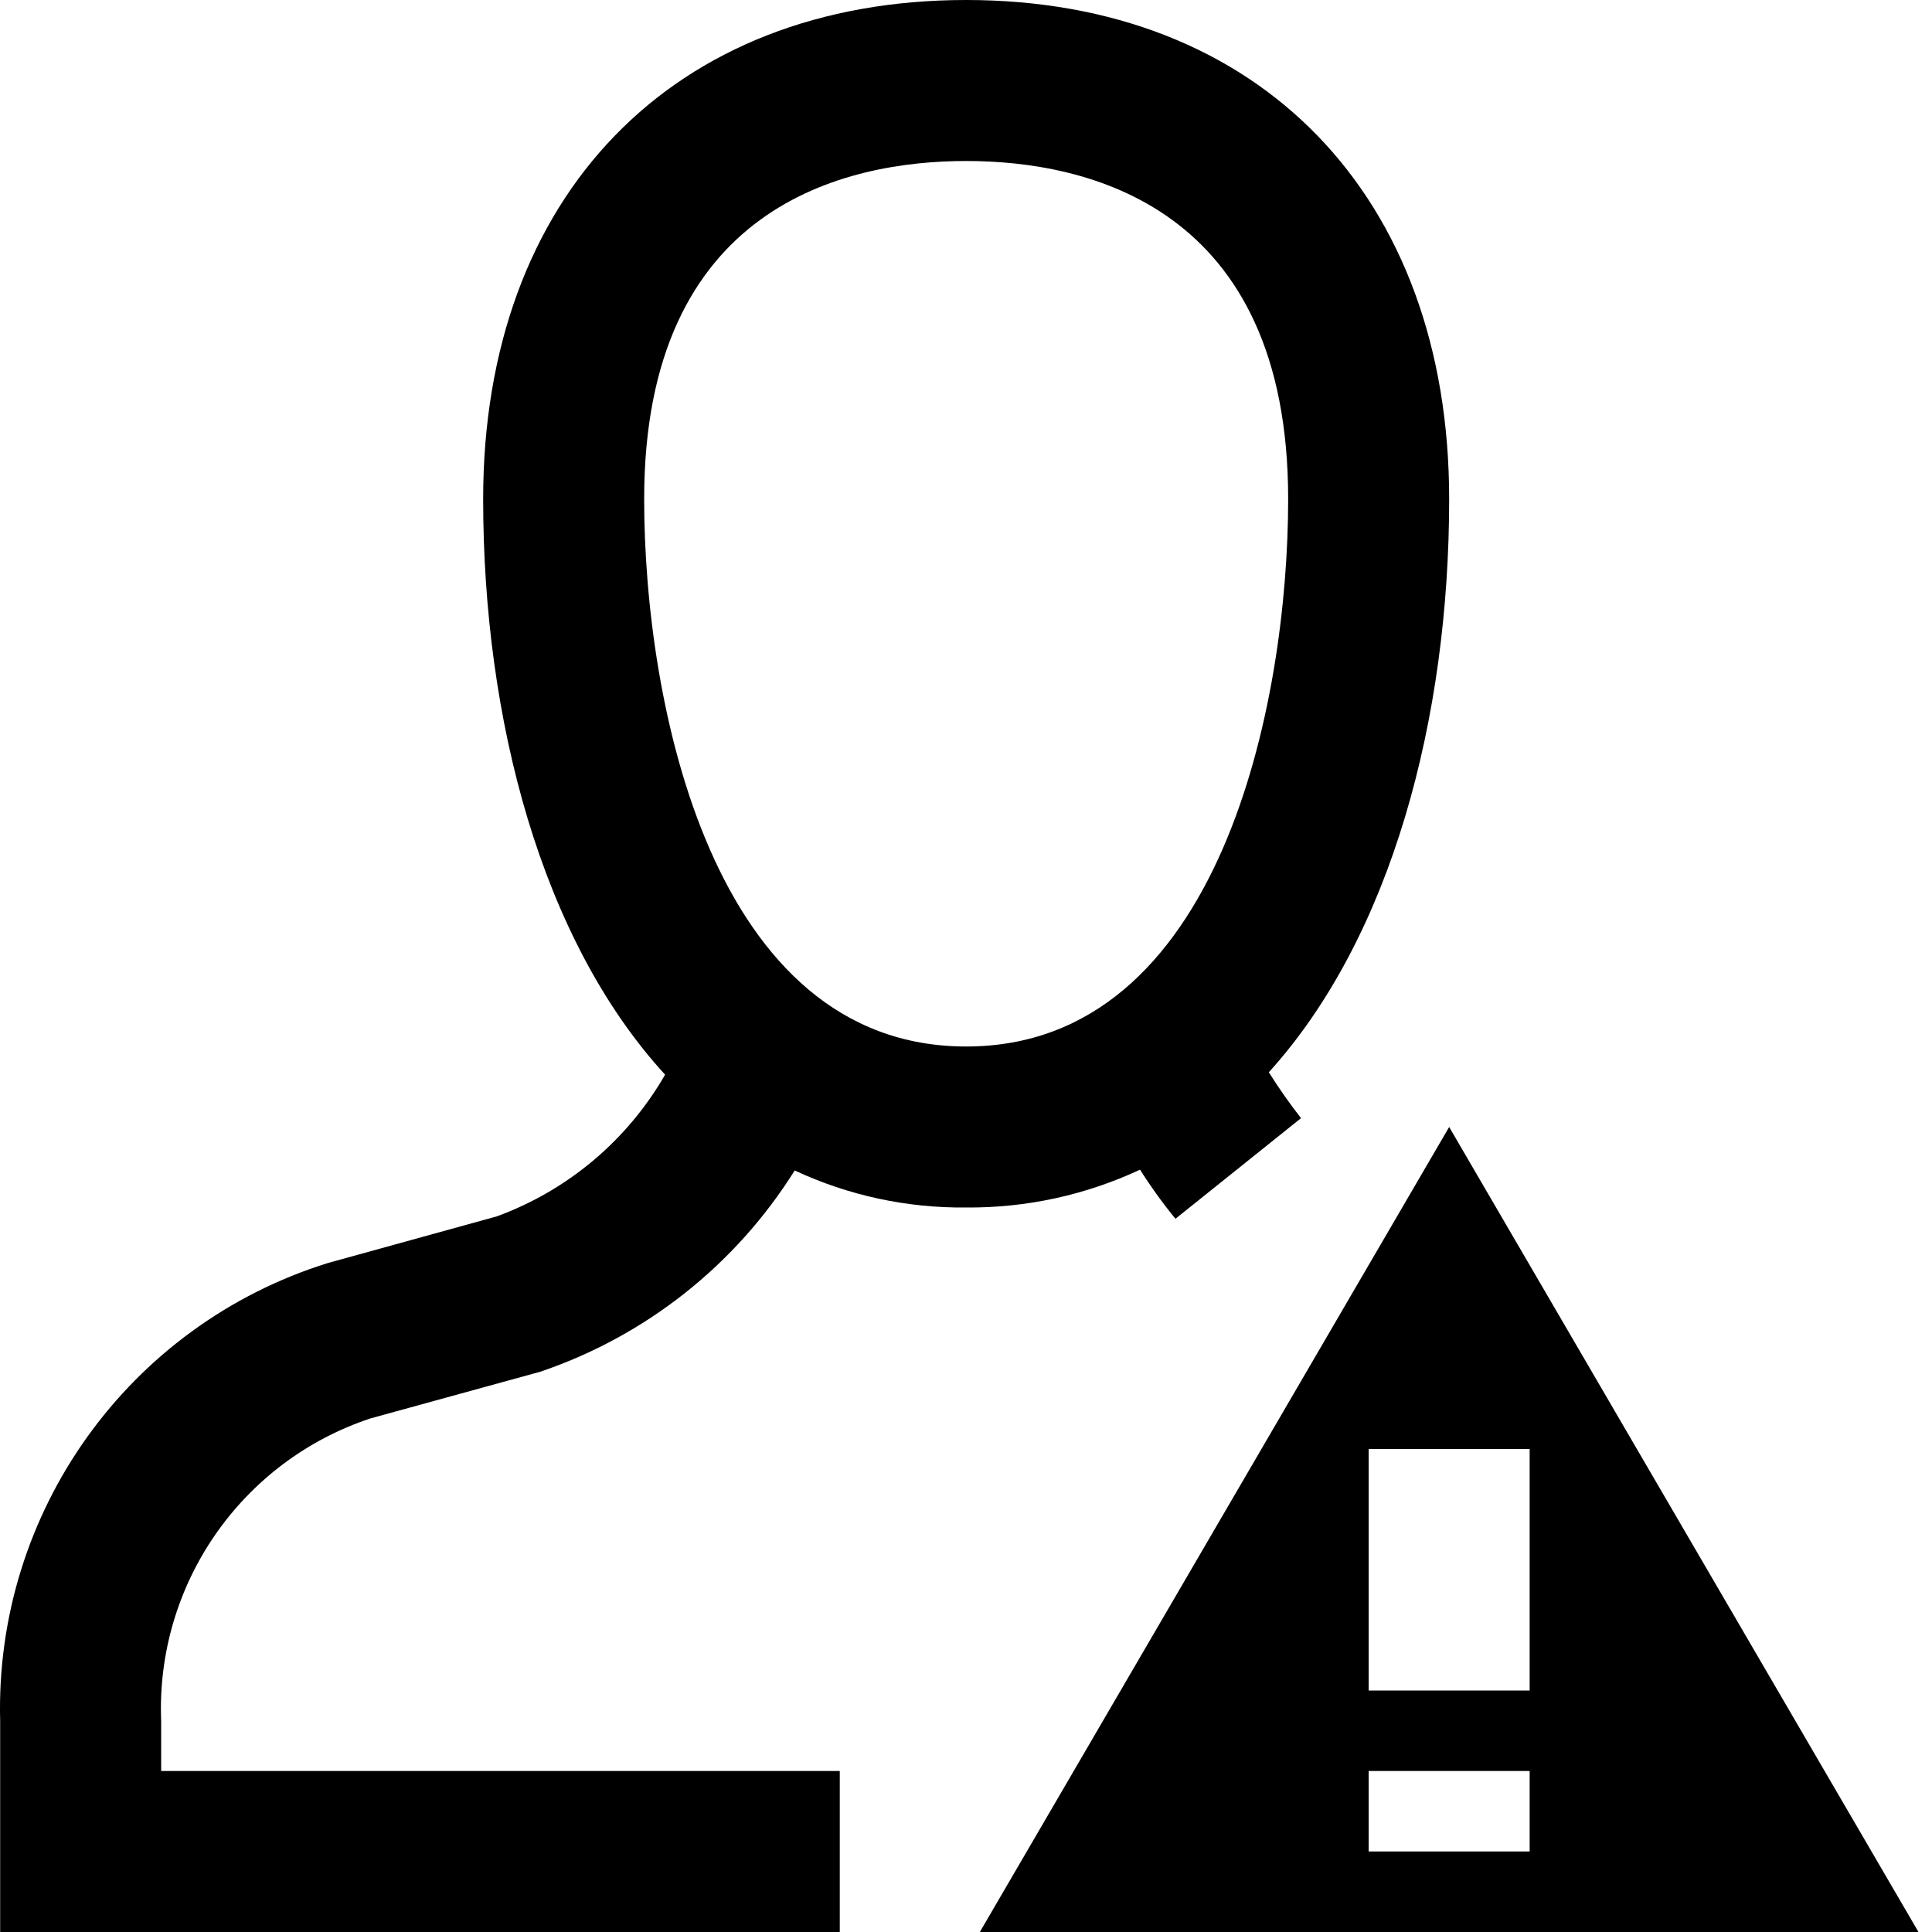 <svg width="24" height="24" viewBox="0 0 24 24" fill="none" xmlns="http://www.w3.org/2000/svg">
<path fill-rule="evenodd" clip-rule="evenodd" d="M4.602 17.62L6.712 17.04C8.022 16.596 9.138 15.713 9.872 14.54C10.539 14.851 11.267 15.008 12.002 15C12.748 15.006 13.486 14.846 14.162 14.53C14.296 14.742 14.443 14.946 14.602 15.14L16.162 13.89C16.019 13.707 15.885 13.517 15.762 13.32C17.292 11.63 18.002 8.91 18.002 6.2C18.002 2.43 15.642 0 12.002 0C8.362 0 6.002 2.43 6.002 6.2C6.002 8.93 6.722 11.67 8.262 13.35C7.794 14.164 7.054 14.787 6.172 15.11L4.072 15.69C1.595 16.463 -0.067 18.787 0.002 21.38V24H10.432V22H2.002V21.38C1.934 19.687 2.994 18.154 4.602 17.62ZM12.002 2C13.492 2 16.002 2.55 16.002 6.2C16.002 8.73 15.162 13 12.002 13C8.842 13 8.002 8.73 8.002 6.2C8.002 2.55 10.512 2 12.002 2ZM18.002 14L12.172 24H23.832L18.002 14ZM19.002 23H17.002V22H19.002V23ZM17.002 21V18H19.002V21H17.002Z" fill="currentColor"/>
</svg>
